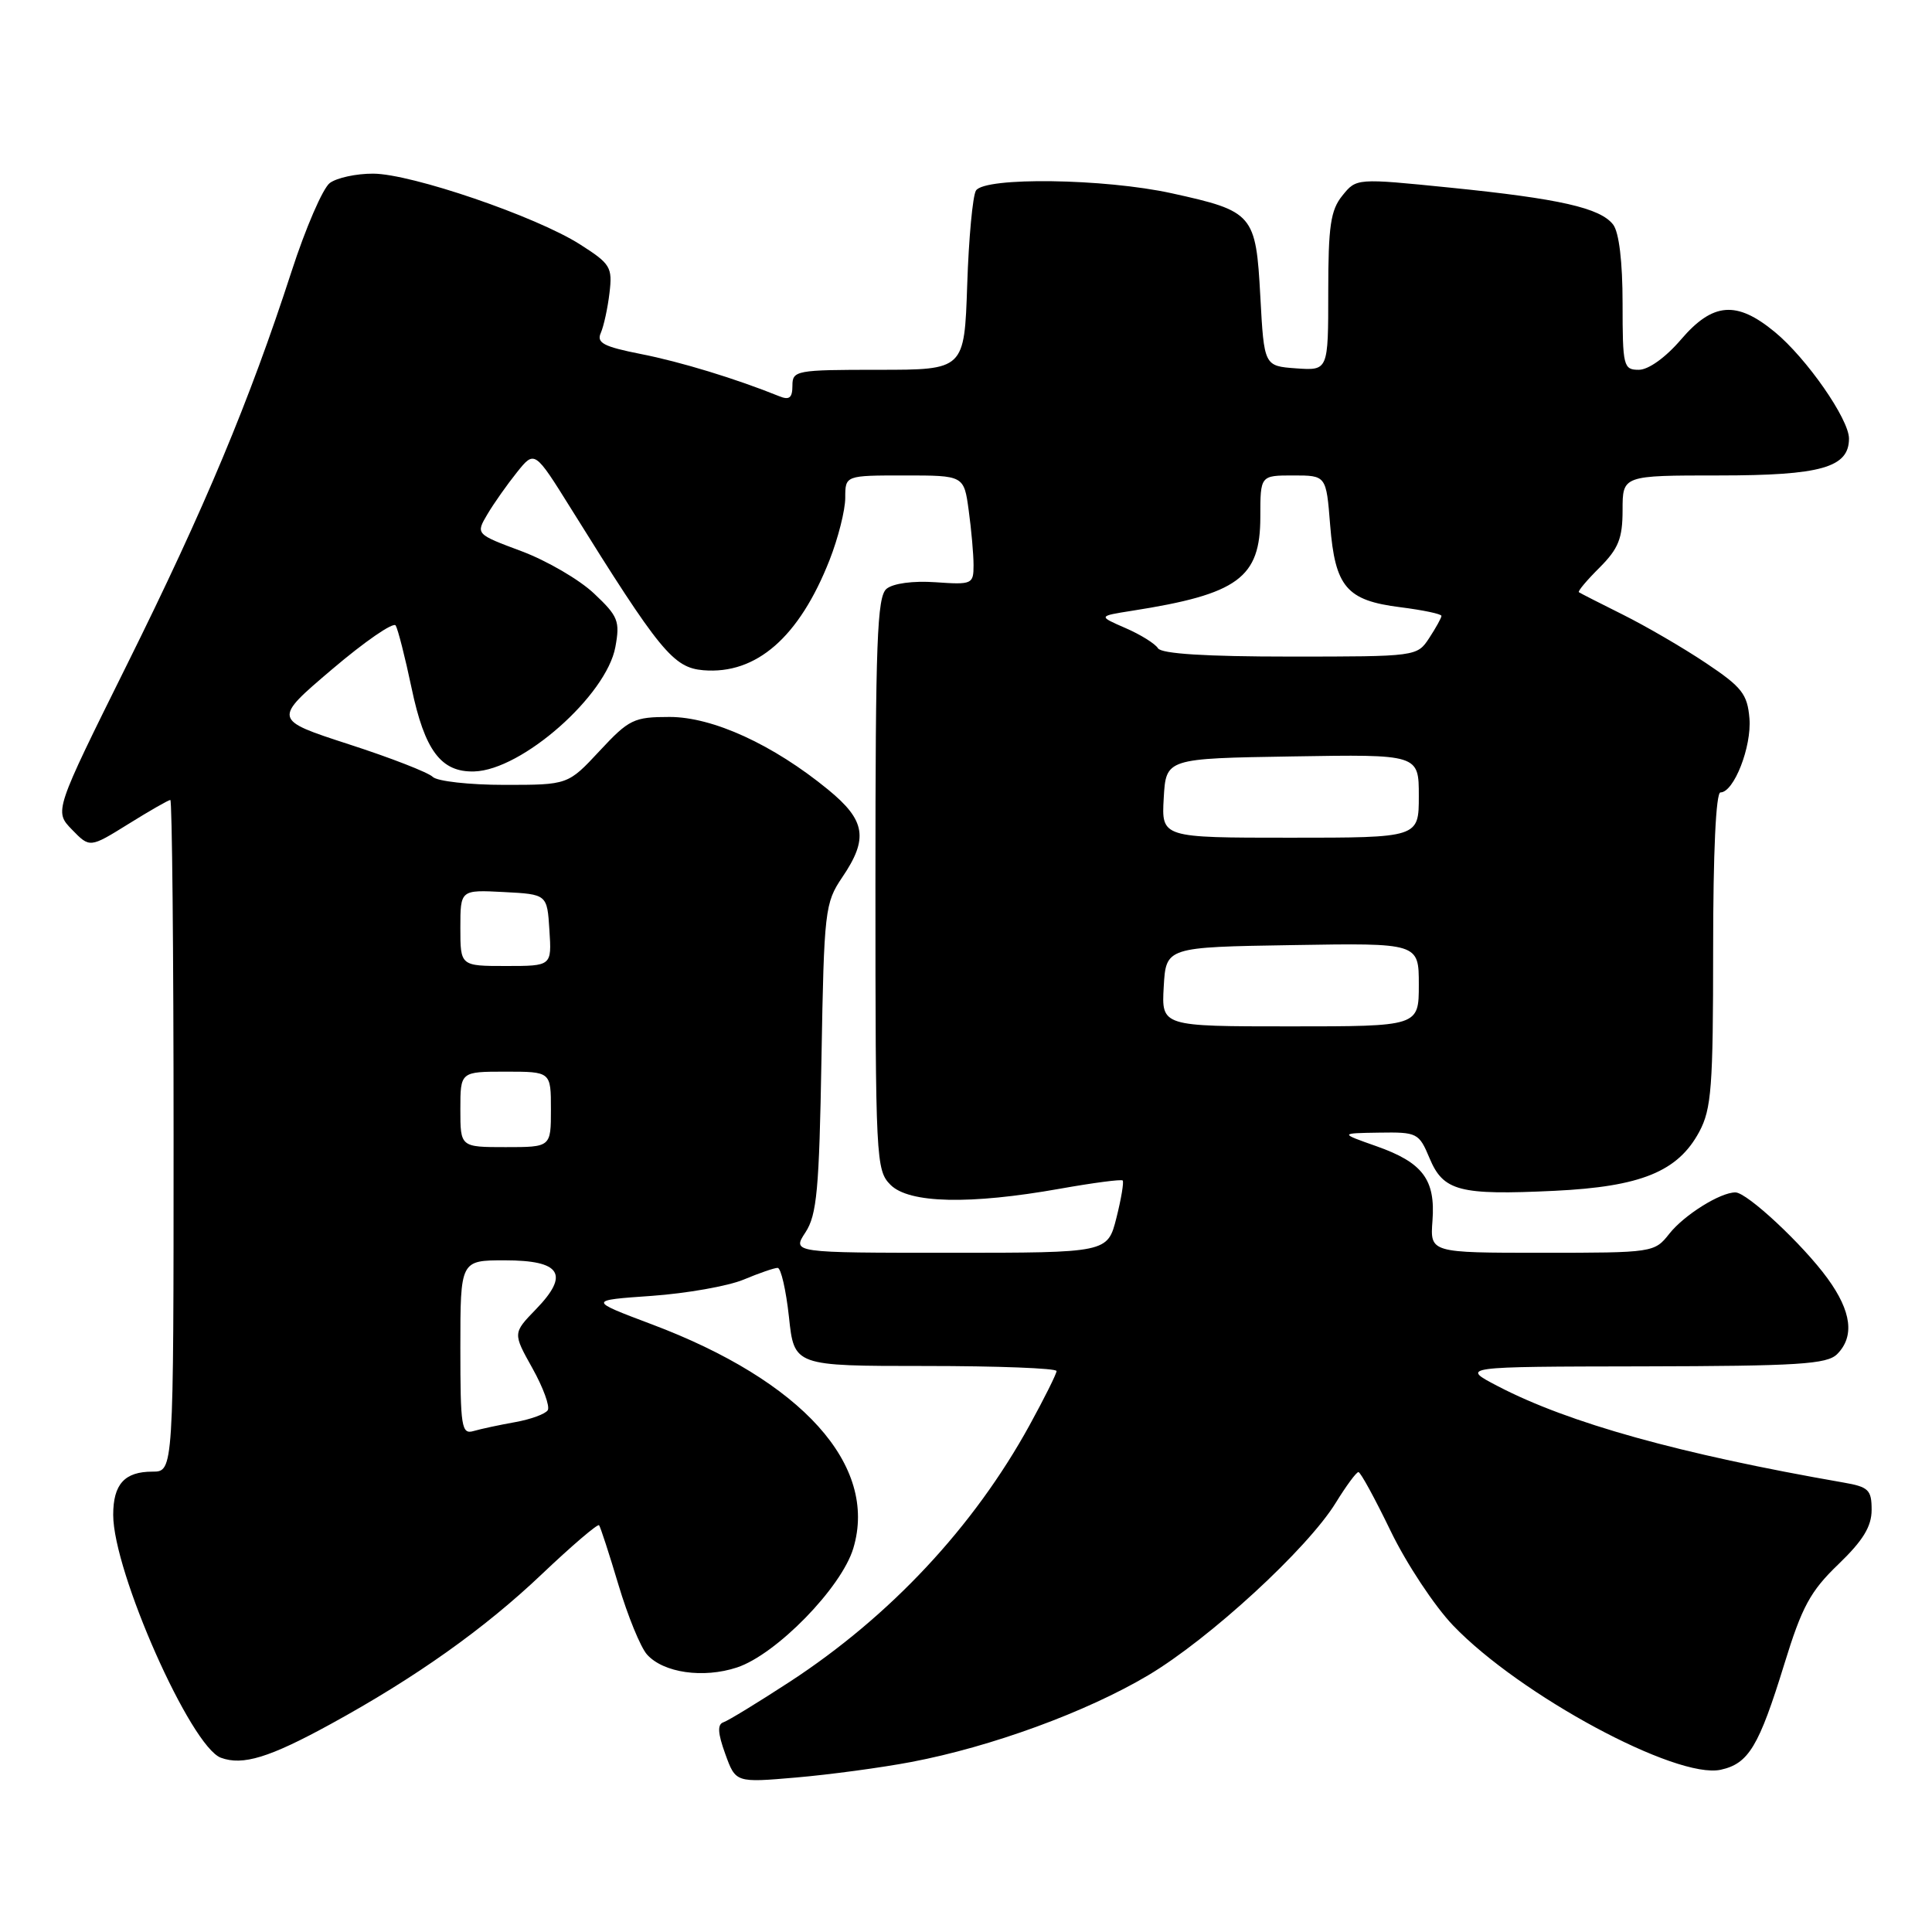 <?xml version="1.0" encoding="UTF-8" standalone="no"?>
<!DOCTYPE svg PUBLIC "-//W3C//DTD SVG 1.1//EN" "http://www.w3.org/Graphics/SVG/1.1/DTD/svg11.dtd" >
<svg xmlns="http://www.w3.org/2000/svg" xmlns:xlink="http://www.w3.org/1999/xlink" version="1.1" viewBox="0 0 256 256">
 <g >
 <path fill="currentColor"
d=" M 120.76 233.47 C 131.35 231.46 143.95 226.85 152.13 221.99 C 160.26 217.16 173.26 205.21 177.00 199.12 C 178.38 196.88 179.72 195.06 180.00 195.06 C 180.28 195.06 182.20 198.59 184.28 202.89 C 186.36 207.19 190.08 212.81 192.54 215.38 C 201.38 224.61 222.13 235.79 228.01 234.50 C 231.70 233.69 233.07 231.41 236.43 220.50 C 238.77 212.89 239.88 210.84 243.60 207.27 C 246.86 204.13 248.00 202.27 248.00 200.06 C 248.00 197.41 247.60 197.02 244.25 196.44 C 222.56 192.66 207.88 188.57 198.50 183.69 C 193.50 181.09 193.50 181.09 217.68 181.05 C 238.28 181.01 242.09 180.77 243.43 179.43 C 245.76 177.09 245.34 173.77 242.16 169.40 C 238.90 164.91 231.49 158.00 229.95 158.00 C 227.93 158.00 223.16 160.99 221.19 163.48 C 219.23 165.97 219.04 166.00 204.35 166.00 C 189.49 166.00 189.49 166.00 189.81 161.75 C 190.22 156.29 188.52 154.04 182.36 151.87 C 177.50 150.16 177.50 150.16 182.74 150.08 C 187.79 150.00 188.02 150.12 189.42 153.46 C 191.25 157.84 193.37 158.39 205.97 157.79 C 217.43 157.24 222.33 155.24 225.16 149.97 C 226.78 146.95 227.00 144.03 227.00 125.77 C 227.00 112.95 227.37 105.00 227.97 105.00 C 229.75 105.00 232.12 98.94 231.81 95.19 C 231.54 91.97 230.81 91.04 226.05 87.86 C 223.05 85.85 218.10 82.97 215.05 81.45 C 212.00 79.93 209.37 78.59 209.21 78.47 C 209.04 78.34 210.28 76.87 211.96 75.20 C 214.46 72.69 215.00 71.34 215.00 67.58 C 215.00 63.00 215.00 63.00 227.78 63.00 C 241.29 63.00 245.00 61.95 245.00 58.11 C 245.00 55.54 239.38 47.46 235.17 43.99 C 230.10 39.81 226.96 40.06 222.73 45.00 C 220.70 47.37 218.43 49.00 217.15 49.00 C 215.11 49.00 215.00 48.54 215.00 40.19 C 215.00 34.67 214.53 30.78 213.75 29.76 C 212.04 27.55 206.68 26.33 192.12 24.86 C 179.73 23.61 179.73 23.61 177.87 25.92 C 176.31 27.84 176.00 29.96 176.00 38.67 C 176.00 49.11 176.00 49.11 171.75 48.81 C 167.50 48.50 167.50 48.50 167.00 39.29 C 166.41 28.37 166.08 27.99 155.26 25.61 C 146.35 23.65 130.48 23.43 129.32 25.25 C 128.89 25.94 128.36 31.56 128.16 37.75 C 127.78 49.00 127.78 49.00 116.39 49.00 C 105.47 49.00 105.00 49.09 105.00 51.11 C 105.00 52.72 104.59 53.05 103.25 52.50 C 97.53 50.19 90.18 47.94 84.92 46.91 C 79.97 45.93 79.02 45.43 79.61 44.11 C 80.00 43.22 80.52 40.85 80.76 38.82 C 81.17 35.40 80.90 34.96 76.85 32.38 C 71.03 28.67 54.50 23.02 49.44 23.01 C 47.21 23.00 44.63 23.56 43.70 24.25 C 42.78 24.94 40.49 30.22 38.62 36.00 C 33.07 53.10 27.13 67.31 16.86 88.00 C 7.18 107.50 7.18 107.50 9.54 109.93 C 11.90 112.36 11.90 112.36 17.02 109.18 C 19.83 107.43 22.33 106.00 22.57 106.00 C 22.80 106.00 23.00 126.02 23.00 150.50 C 23.00 195.00 23.00 195.00 20.20 195.00 C 16.51 195.00 15.00 196.66 15.00 200.73 C 15.00 208.27 25.27 231.43 29.27 232.91 C 32.17 233.98 35.71 232.89 43.83 228.44 C 55.08 222.28 64.17 215.83 71.77 208.61 C 75.77 204.81 79.19 201.89 79.38 202.10 C 79.56 202.32 80.72 205.88 81.95 210.00 C 83.18 214.12 84.88 218.28 85.73 219.23 C 87.90 221.66 93.19 222.42 97.65 220.95 C 102.86 219.23 111.51 210.37 113.07 205.15 C 116.37 194.16 106.29 182.97 86.34 175.47 C 77.93 172.30 77.93 172.30 86.36 171.71 C 91.00 171.38 96.47 170.41 98.52 169.56 C 100.57 168.70 102.60 168.00 103.04 168.00 C 103.48 168.00 104.15 170.93 104.54 174.50 C 105.23 181.00 105.23 181.00 122.62 181.00 C 132.18 181.00 140.00 181.30 140.00 181.67 C 140.00 182.03 138.39 185.26 136.42 188.85 C 129.02 202.32 117.96 214.15 104.67 222.83 C 100.45 225.58 96.49 228.00 95.86 228.21 C 95.04 228.49 95.10 229.64 96.10 232.40 C 97.48 236.22 97.48 236.22 105.49 235.53 C 109.90 235.15 116.76 234.23 120.76 233.47 Z  M 61.00 178.57 C 61.00 167.00 61.00 167.00 66.89 167.00 C 74.34 167.00 75.51 168.85 71.01 173.49 C 67.95 176.65 67.95 176.65 70.55 181.30 C 71.98 183.86 72.89 186.36 72.58 186.86 C 72.27 187.36 70.33 188.07 68.26 188.44 C 66.19 188.81 63.71 189.34 62.75 189.62 C 61.15 190.09 61.00 189.11 61.00 178.57 Z  M 106.73 163.29 C 108.24 160.98 108.55 157.64 108.85 140.19 C 109.19 120.60 109.31 119.64 111.60 116.25 C 115.09 111.11 114.71 108.71 109.73 104.63 C 102.44 98.66 94.45 95.00 88.72 95.00 C 83.99 95.00 83.35 95.31 79.45 99.50 C 75.26 104.00 75.26 104.00 66.83 104.00 C 62.19 104.00 57.92 103.52 57.34 102.94 C 56.76 102.36 51.76 100.41 46.22 98.62 C 36.16 95.35 36.16 95.35 44.02 88.67 C 48.34 85.00 52.12 82.39 52.43 82.88 C 52.73 83.38 53.68 87.09 54.53 91.14 C 56.27 99.45 58.44 102.35 62.84 102.22 C 69.16 102.04 80.36 92.16 81.54 85.73 C 82.17 82.30 81.91 81.65 78.71 78.64 C 76.78 76.81 72.45 74.29 69.11 73.04 C 63.03 70.77 63.03 70.77 64.59 68.13 C 65.45 66.68 67.21 64.19 68.50 62.58 C 70.84 59.66 70.84 59.66 75.67 67.41 C 87.45 86.33 89.21 88.47 93.20 88.81 C 100.22 89.39 105.90 84.43 109.92 74.21 C 111.06 71.31 112.00 67.59 112.00 65.96 C 112.00 63.00 112.00 63.00 119.86 63.00 C 127.73 63.00 127.73 63.00 128.36 67.64 C 128.71 70.19 129.00 73.45 129.00 74.89 C 129.00 77.40 128.82 77.49 123.97 77.15 C 120.98 76.94 118.35 77.30 117.47 78.02 C 116.22 79.06 116.00 85.00 116.00 117.12 C 116.00 153.67 116.07 155.07 118.00 157.00 C 120.46 159.46 128.50 159.64 140.46 157.51 C 144.84 156.73 148.58 156.24 148.76 156.42 C 148.94 156.61 148.57 158.84 147.93 161.38 C 146.76 166.00 146.76 166.00 125.86 166.00 C 104.95 166.00 104.95 166.00 106.73 163.29 Z  M 61.00 147.00 C 61.00 142.00 61.00 142.00 67.00 142.00 C 73.00 142.00 73.00 142.00 73.00 147.00 C 73.00 152.00 73.00 152.00 67.00 152.00 C 61.00 152.00 61.00 152.00 61.00 147.00 Z  M 154.20 130.75 C 154.50 125.50 154.50 125.50 171.25 125.23 C 188.00 124.95 188.00 124.95 188.00 130.48 C 188.00 136.00 188.00 136.00 170.95 136.00 C 153.90 136.00 153.90 136.00 154.20 130.75 Z  M 61.00 122.95 C 61.00 117.90 61.00 117.90 66.75 118.20 C 72.50 118.50 72.50 118.50 72.80 123.25 C 73.11 128.00 73.11 128.00 67.05 128.00 C 61.00 128.00 61.00 128.00 61.00 122.95 Z  M 154.20 105.75 C 154.50 100.50 154.50 100.50 171.25 100.23 C 188.00 99.95 188.00 99.95 188.00 105.48 C 188.00 111.00 188.00 111.00 170.95 111.00 C 153.90 111.00 153.90 111.00 154.20 105.75 Z  M 153.44 85.90 C 153.06 85.29 151.12 84.08 149.13 83.22 C 145.50 81.64 145.50 81.64 150.00 80.93 C 164.06 78.73 167.00 76.57 167.00 68.50 C 167.00 63.00 167.00 63.00 171.36 63.00 C 175.73 63.00 175.73 63.00 176.25 69.55 C 176.91 77.80 178.43 79.57 185.56 80.46 C 188.55 80.84 191.00 81.35 191.00 81.61 C 191.00 81.86 190.27 83.18 189.38 84.54 C 187.77 86.99 187.72 87.00 170.94 87.00 C 159.77 87.00 153.89 86.63 153.44 85.90 Z "/>
</g>
</svg>